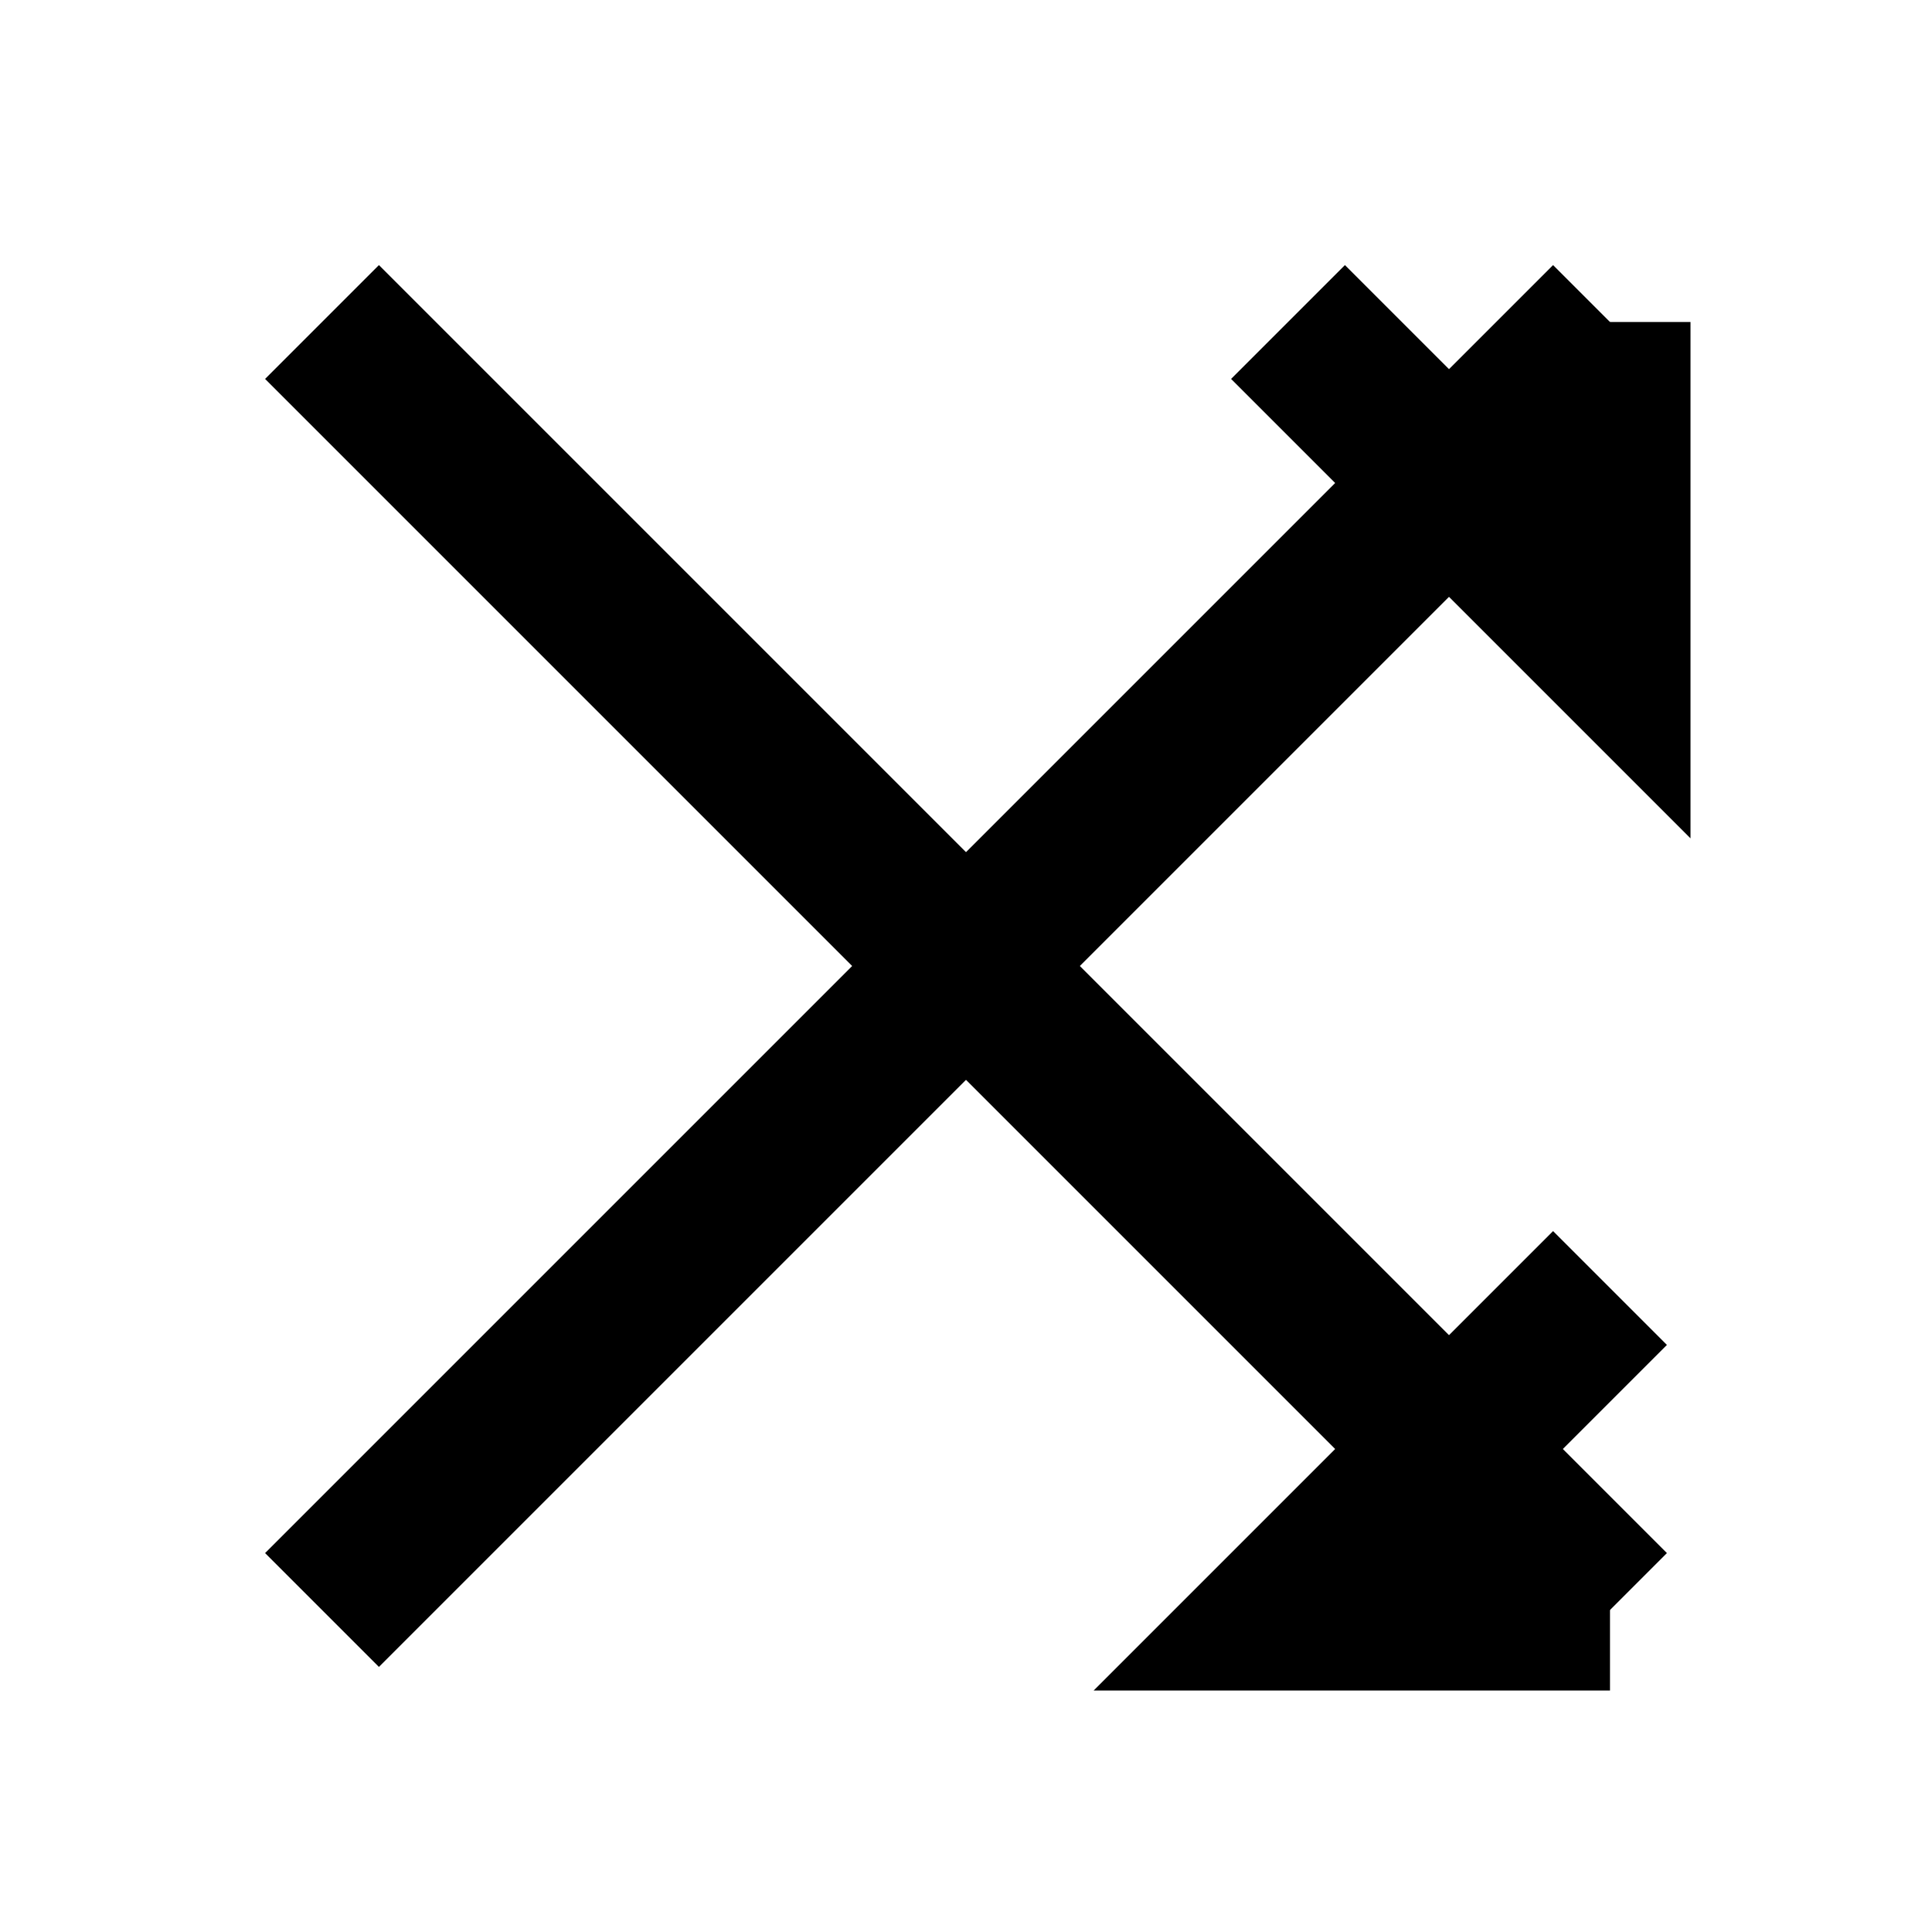 <?xml version="1.0" encoding="UTF-8"?>
<svg xmlns="http://www.w3.org/2000/svg" viewBox="0 0 24 24">
  <!-- Diagonal line: top-left → bottom-right -->
  <line x1="4" y1="4" x2="20" y2="20" stroke="currentColor" stroke-width="2"/>
  <!-- Arrowhead on that line -->
  <polyline points="20,20 16,20 20,16" fill="none" stroke="currentColor" stroke-width="2"/>
  
  <!-- Diagonal line: bottom-left → top-right -->
  <line x1="4" y1="20" x2="20" y2="4" stroke="currentColor" stroke-width="2"/>
  <!-- Arrowhead on that line -->
  <polyline points="20,4 20,8 16,4" fill="none" stroke="currentColor" stroke-width="2"/>
</svg>
